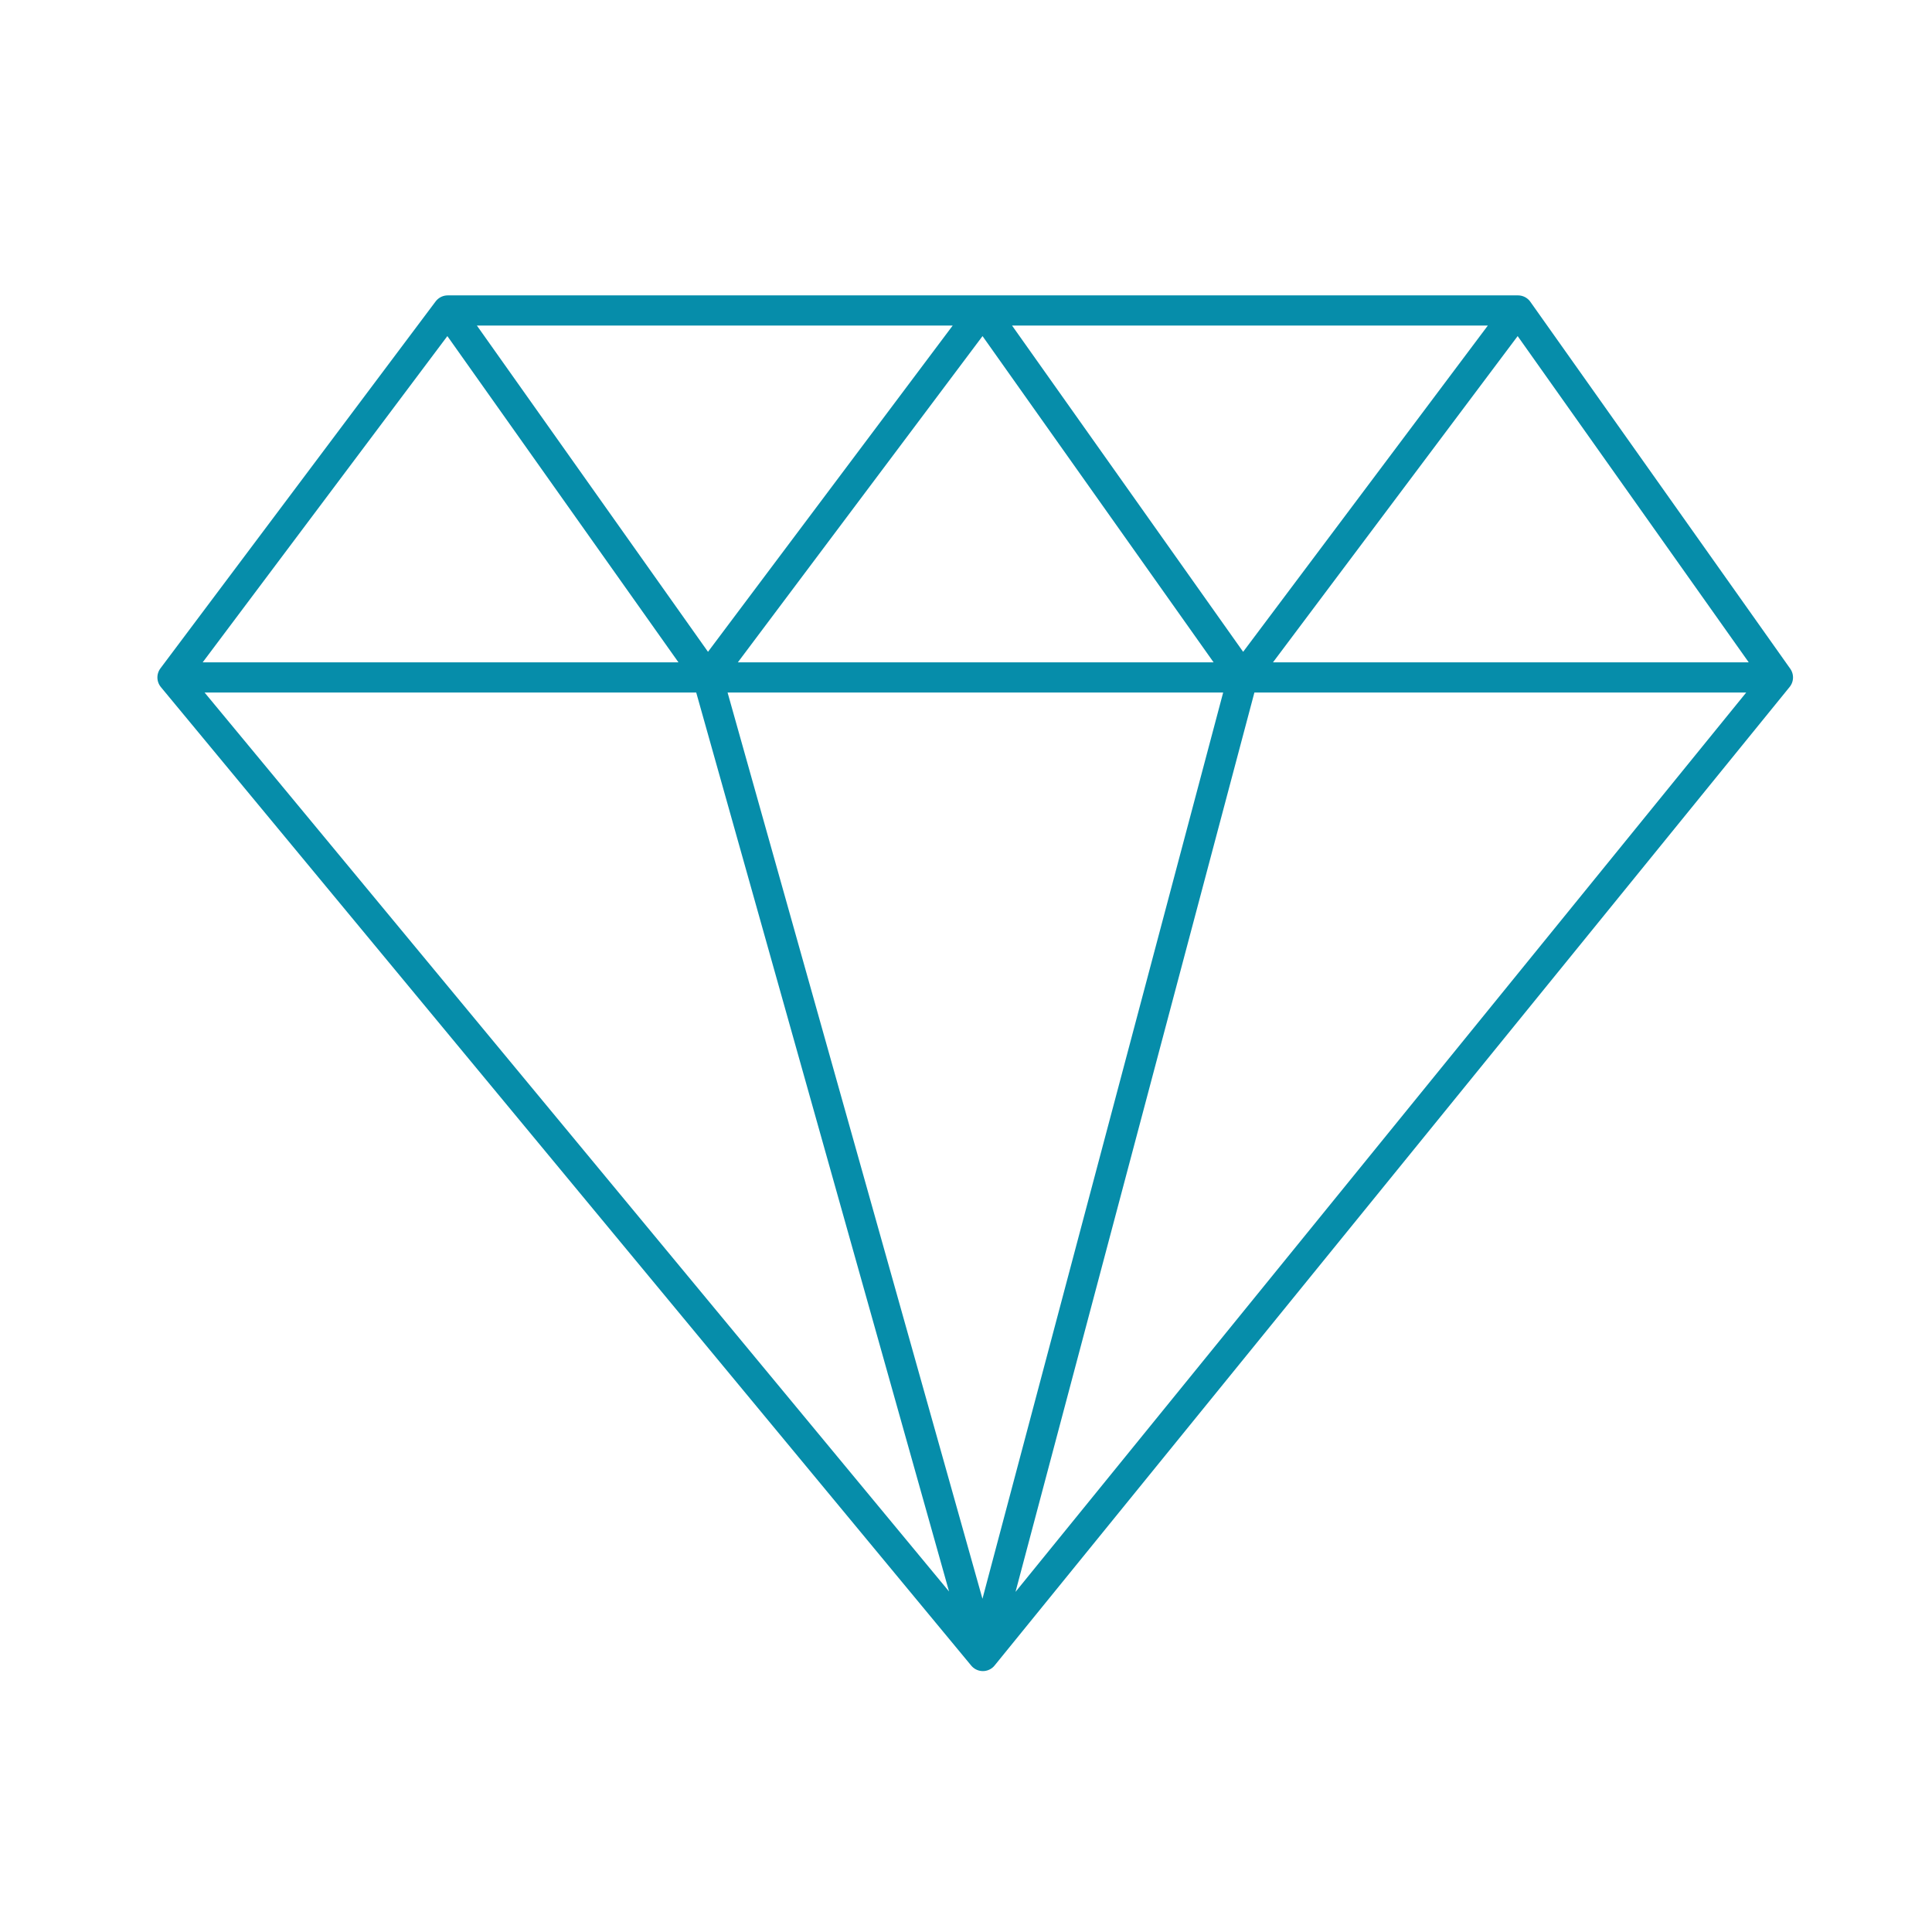 <svg width="64" height="64" viewBox="0 0 64 64" fill="none" xmlns="http://www.w3.org/2000/svg">
<path d="M14.831 10.285L5.714 22.441M14.831 10.285L23.442 22.441M14.831 10.285H32.559M50.286 10.285L58.896 22.441M50.286 10.285H32.559M50.286 10.285L41.169 22.441M58.896 22.441L32.559 54.857M58.896 22.441H41.169M32.559 54.857L5.714 22.441M32.559 54.857L41.169 22.441M32.559 54.857L23.442 22.441M5.714 22.441H23.442M23.442 22.441L32.559 10.285M23.442 22.441H41.169M32.559 10.285L41.169 22.441" stroke="#068DAA" stroke-linecap="round" stroke-linejoin="round"/>
</svg>
